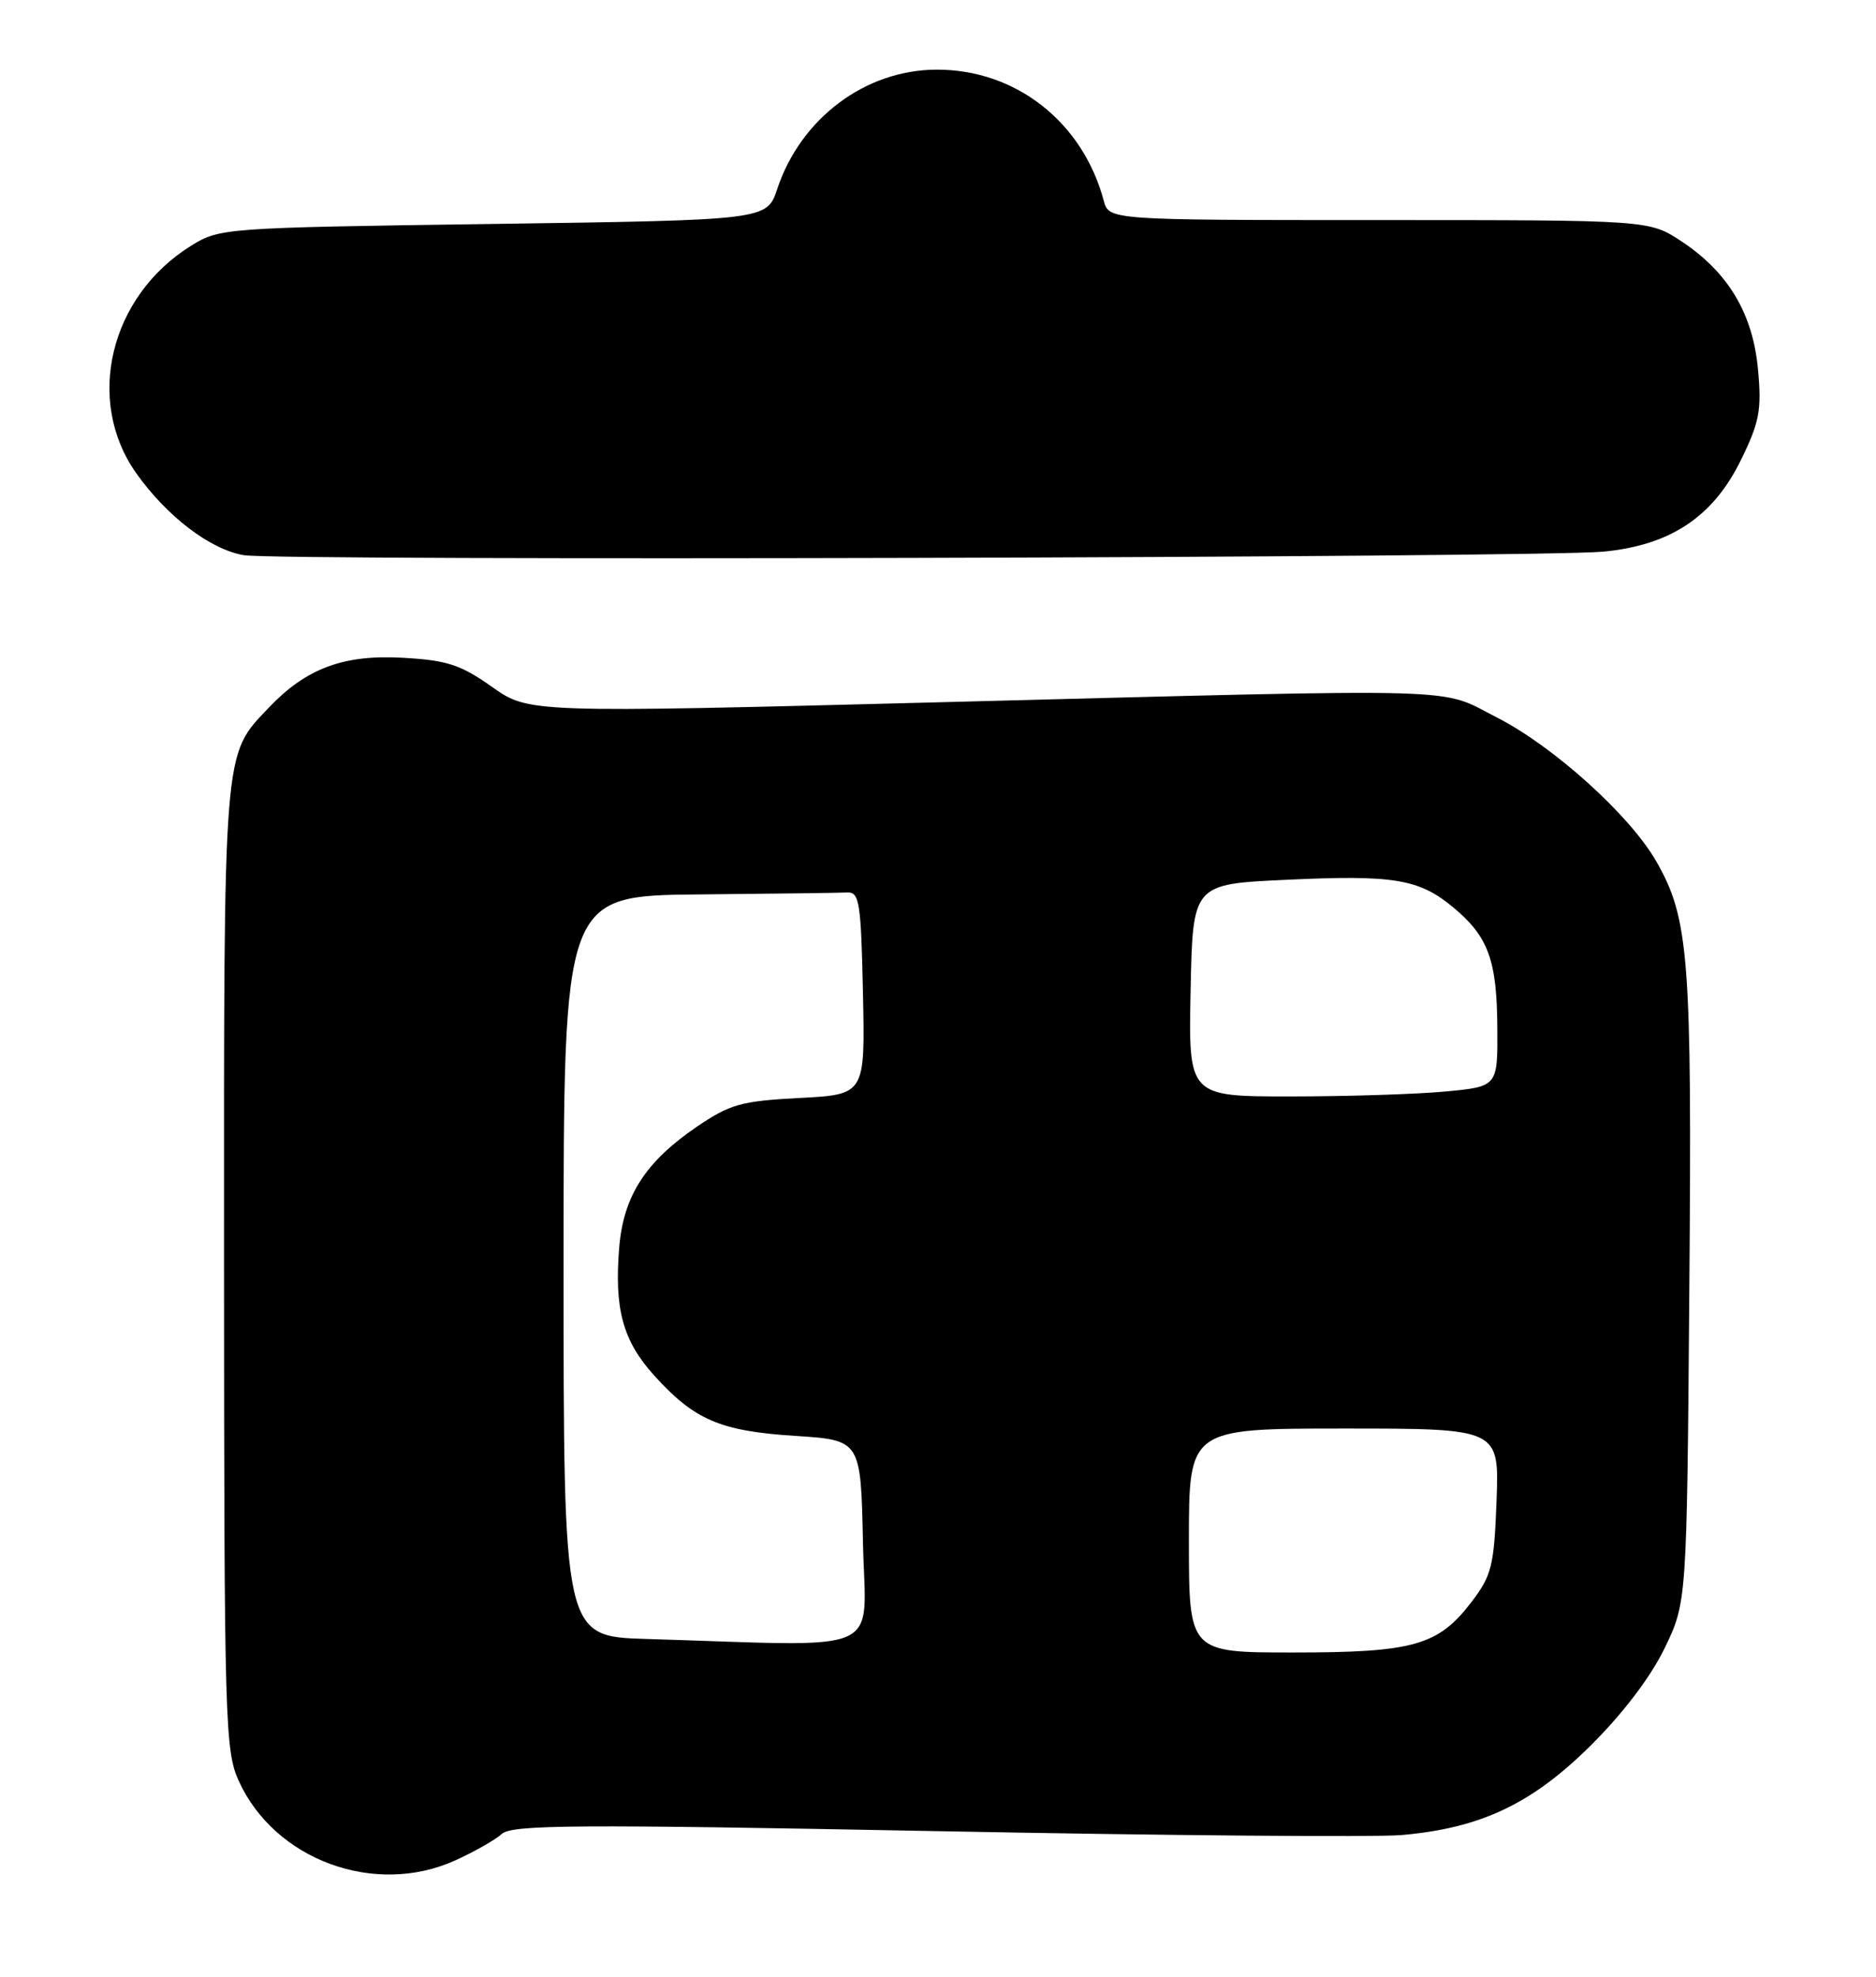 <?xml version="1.0" encoding="UTF-8" standalone="no"?>
<!DOCTYPE svg PUBLIC "-//W3C//DTD SVG 1.1//EN" "http://www.w3.org/Graphics/SVG/1.1/DTD/svg11.dtd" >
<svg xmlns="http://www.w3.org/2000/svg" xmlns:xlink="http://www.w3.org/1999/xlink" version="1.1" viewBox="0 0 243 256">
 <g >
 <path fill="currentColor"
d=" M 58.98 240.92 C 61.45 239.80 64.16 238.26 65.01 237.49 C 66.33 236.30 74.68 236.24 121.03 237.13 C 150.99 237.71 178.23 237.94 181.57 237.64 C 191.77 236.75 198.39 233.62 205.96 226.13 C 210.15 221.99 213.77 217.24 215.59 213.50 C 218.50 207.50 218.50 207.50 218.82 167.00 C 219.17 123.91 218.78 118.92 214.51 111.50 C 211.08 105.54 201.23 96.66 193.94 92.94 C 186.19 88.99 191.60 89.14 121.50 90.95 C 68.50 92.32 68.50 92.32 63.71 88.94 C 59.65 86.07 57.90 85.50 52.13 85.18 C 44.49 84.75 39.64 86.56 34.80 91.66 C 28.86 97.92 29.00 96.21 29.02 164.22 C 29.04 222.92 29.15 226.74 30.92 230.62 C 35.58 240.88 48.56 245.65 58.98 240.92 Z  M 207.67 71.44 C 216.37 70.62 221.91 66.93 225.51 59.56 C 227.90 54.69 228.20 53.11 227.72 47.90 C 227.07 40.63 223.86 35.26 217.81 31.26 C 213.63 28.50 213.63 28.50 178.64 28.50 C 143.64 28.50 143.64 28.50 142.97 25.99 C 140.24 15.78 131.54 8.97 121.28 9.02 C 112.07 9.06 103.73 15.32 100.68 24.46 C 99.34 28.50 99.34 28.50 63.92 29.00 C 28.92 29.49 28.45 29.53 24.73 31.84 C 14.23 38.37 10.98 51.86 17.64 61.27 C 21.62 66.89 27.28 71.20 31.61 71.90 C 36.22 72.66 199.32 72.23 207.67 71.44 Z  M 154.00 199.50 C 154.00 185.00 154.00 185.00 174.10 185.00 C 194.19 185.00 194.19 185.00 193.85 194.33 C 193.53 202.80 193.23 204.01 190.62 207.44 C 186.30 213.10 183.12 214.00 167.53 214.00 C 154.00 214.00 154.00 214.00 154.00 199.50 Z  M 83.75 212.25 C 73.00 211.93 73.00 211.93 73.00 163.97 C 73.00 116.00 73.00 116.00 90.50 115.83 C 100.12 115.74 108.79 115.63 109.75 115.58 C 111.32 115.51 111.53 116.86 111.78 128.62 C 112.06 141.75 112.06 141.75 103.56 142.19 C 95.97 142.59 94.56 142.99 90.21 145.95 C 83.60 150.47 80.76 154.89 80.21 161.52 C 79.55 169.50 80.67 173.63 84.73 178.12 C 89.94 183.89 93.30 185.33 103.00 185.95 C 111.50 186.50 111.50 186.50 111.78 199.75 C 112.09 214.61 115.26 213.20 83.75 212.25 Z  M 154.22 128.25 C 154.50 114.50 154.50 114.50 166.50 113.94 C 180.52 113.28 183.78 113.81 188.22 117.49 C 192.78 121.27 193.90 124.33 193.95 133.11 C 194.00 140.71 194.00 140.71 187.25 141.35 C 183.54 141.70 174.52 141.99 167.22 141.99 C 153.94 142.00 153.94 142.00 154.22 128.25 Z "/>
</g>
</svg>